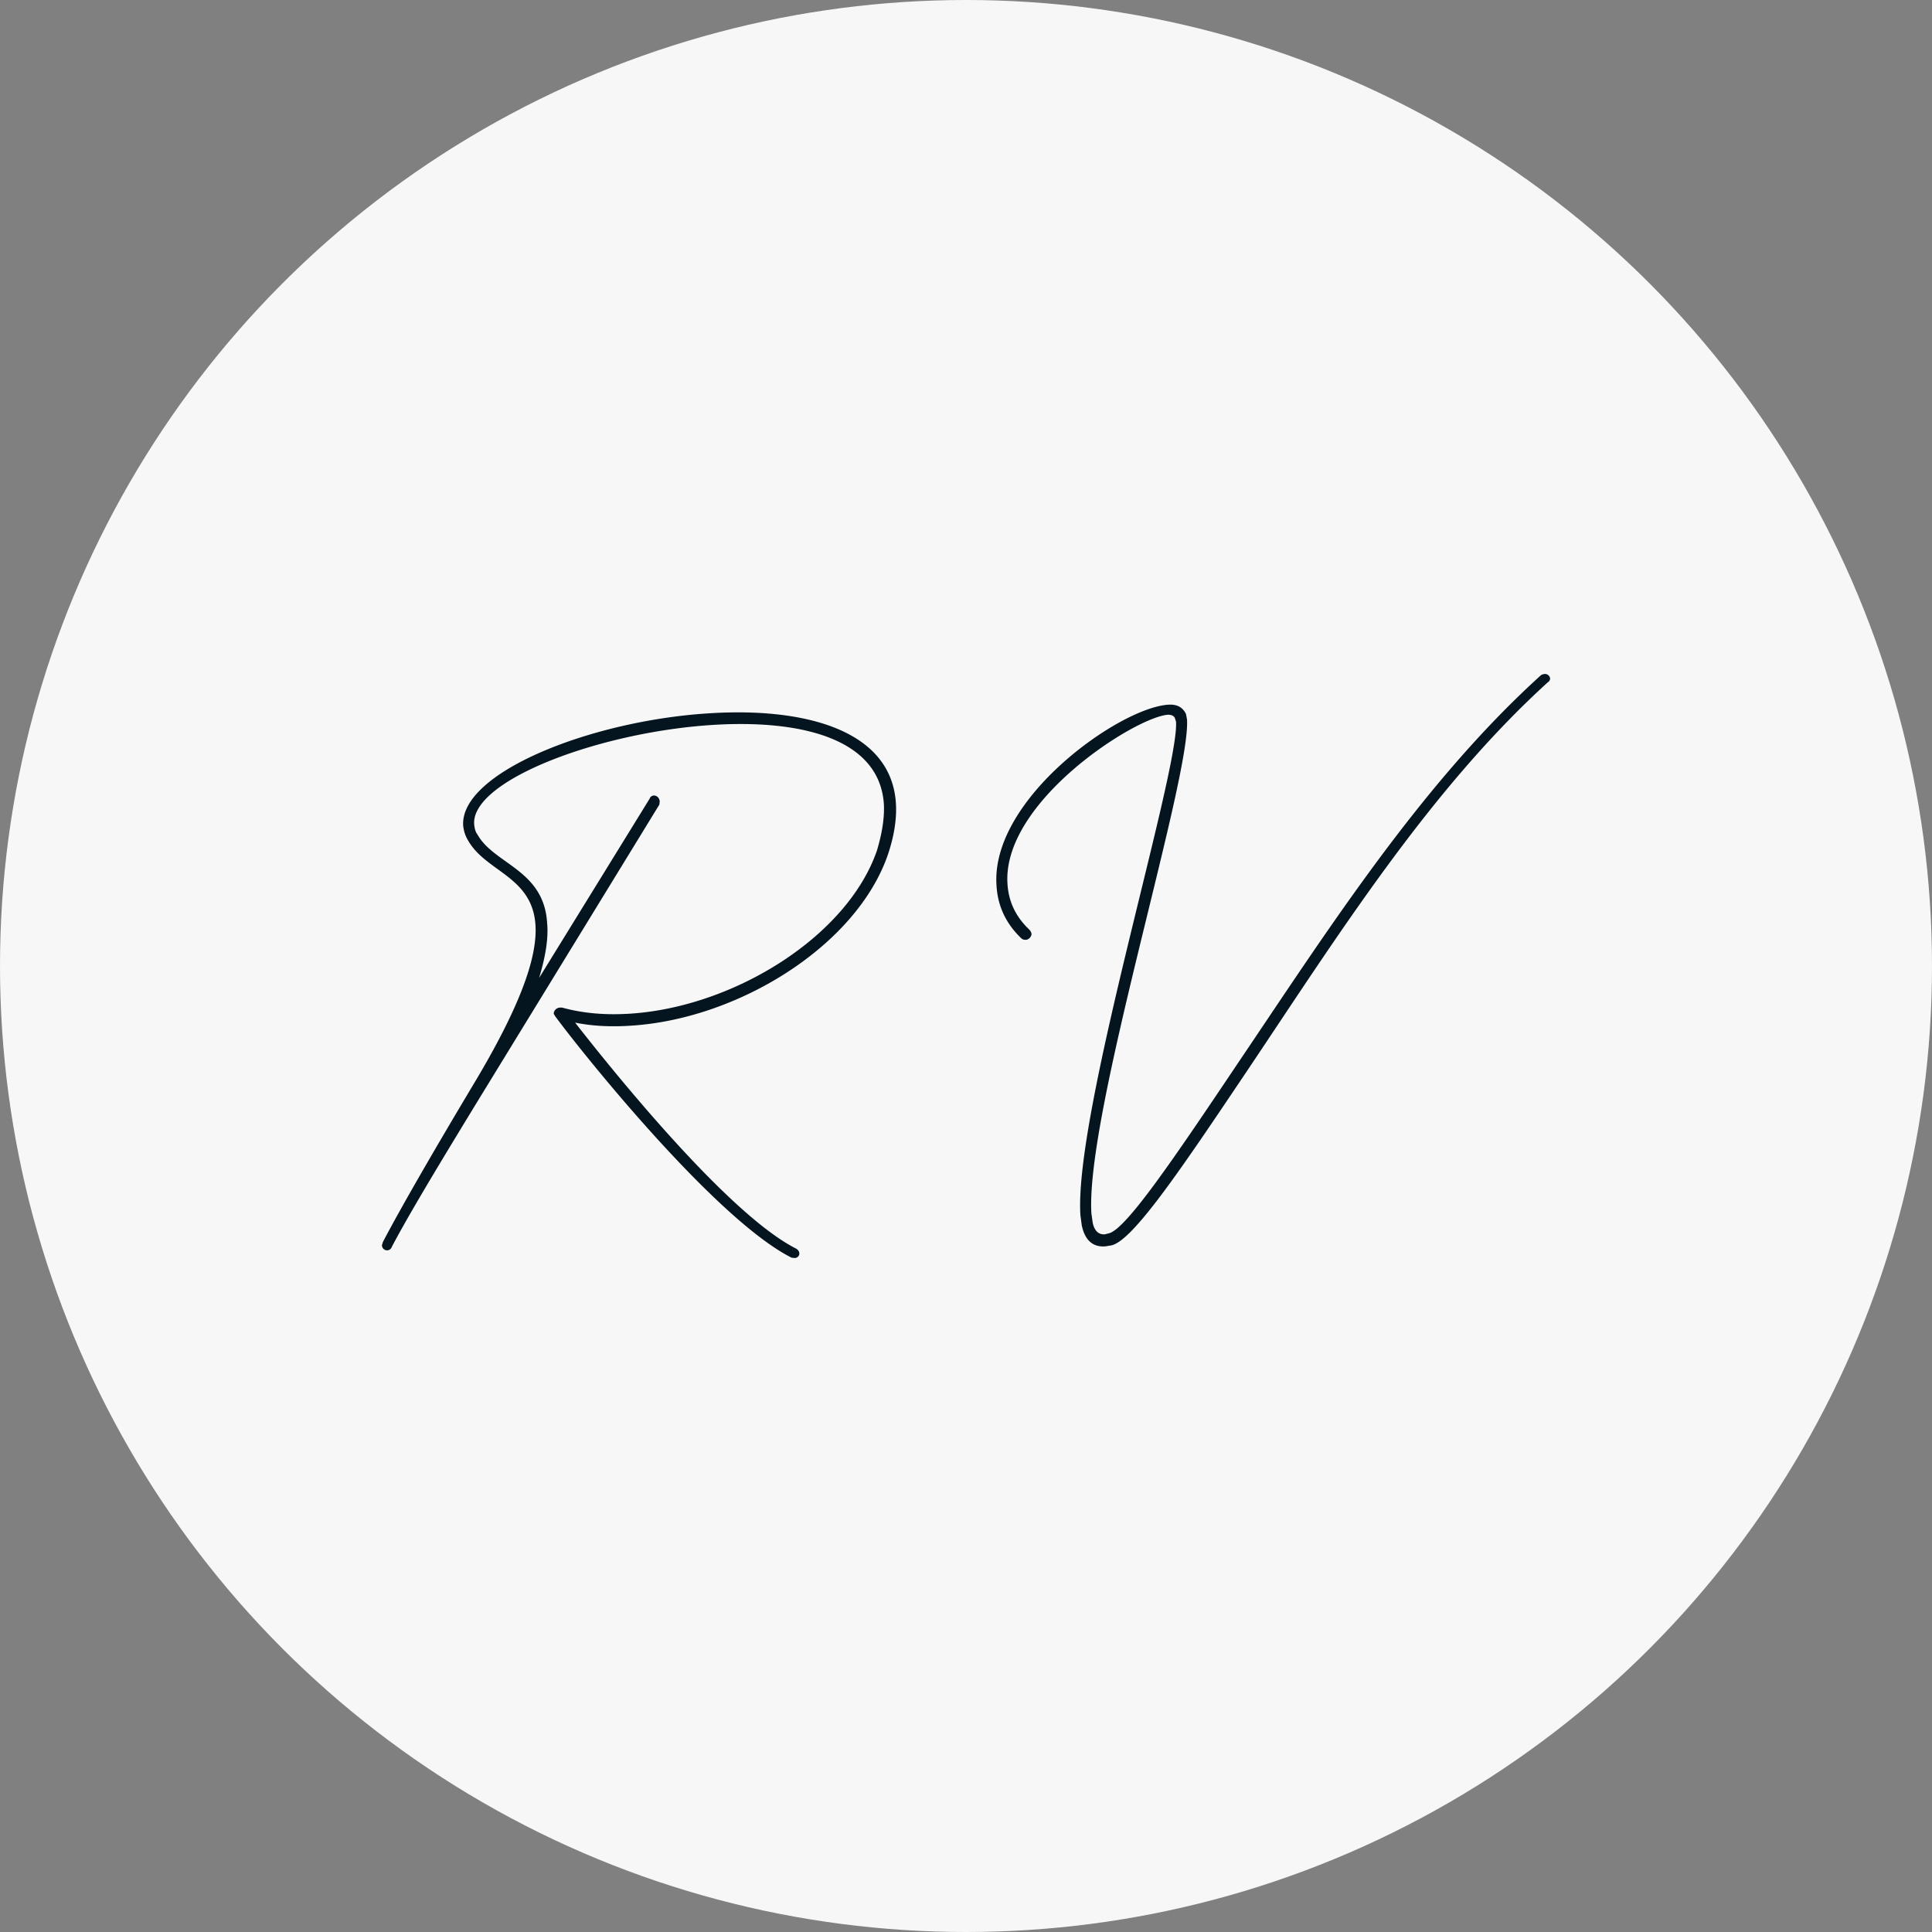 <svg width="86" height="86" fill="none" xmlns="http://www.w3.org/2000/svg"><rect width="100%" height="100%" fill="#808080" stroke="none"/><circle cx="43" cy="43" r="43" fill="#F7F7F7"/><path d="M35.238 55.985c-3.336-1.68-9.149-8.889-10.513-10.732l-.074-.12c-.015-.148.133-.282.282-.282h.089c.963.268 2.001.342 3.069.268 4.596-.312 9.623-3.434 10.943-7.254.237-.788.34-1.472.311-2.066-.193-2.958-3.766-3.79-7.725-3.523-5.041.342-10.646 2.482-10.513 4.415.015.148.045.327.149.46.74 1.323 2.95 1.561 3.098 3.925.06.639-.044 1.412-.355 2.453l4.922-7.983c.03-.09.104-.119.163-.134.149-.014.267.104.282.253l-.015.149-8.051 13.14c-1.66 2.72-3.099 5.099-3.855 6.54-.045.12-.134.164-.223.164a.237.237 0 01-.222-.223l.044-.149c.816-1.56 2.358-4.221 4.137-7.194 2.106-3.538 2.743-5.604 2.654-6.927-.148-2.155-2.194-2.349-2.995-3.746a1.552 1.552 0 01-.222-.669c-.148-2.334 5.605-4.653 10.883-4.994 4.24-.283 8.155.698 8.378 3.983.044.654-.06 1.427-.356 2.304-1.394 4.044-6.628 7.299-11.402 7.611-.86.06-1.72.03-2.521-.134 1.646 2.111 6.806 8.533 9.845 10.064.09.06.134.134.134.193.015.119-.074.208-.193.223l-.148-.015zm12.915-1.442l-.06-.446c-.296-4.548 4.404-19.755 4.256-21.97l-.045-.148c-.044-.12-.163-.164-.311-.164-1.468.104-7.384 3.88-7.147 7.522.045.743.326 1.427.964 2.036.06.06.089.12.104.178.014.15-.134.283-.253.283-.088 0-.148-.015-.207-.074-.727-.699-1.053-1.502-1.097-2.364-.252-3.835 5.456-7.878 7.636-8.027.385-.03.652.104.8.416l.045.238c.178 2.631-4.537 17.6-4.255 22l.059.416c.074.327.237.52.534.506l.178-.045c.756-.163 2.89-3.315 5.723-7.536 4.063-6.02 8.17-12.457 13.493-17.288.06-.06.119-.06.178-.074a.23.23 0 01.252.193c0 .06-.015.119-.104.178-5.278 4.802-9.341 11.268-13.389 17.303-2.906 4.325-5.071 7.551-6.035 7.76l-.267.044c-.578.044-.919-.297-1.052-.937z" fill="#04151F"/></svg>
